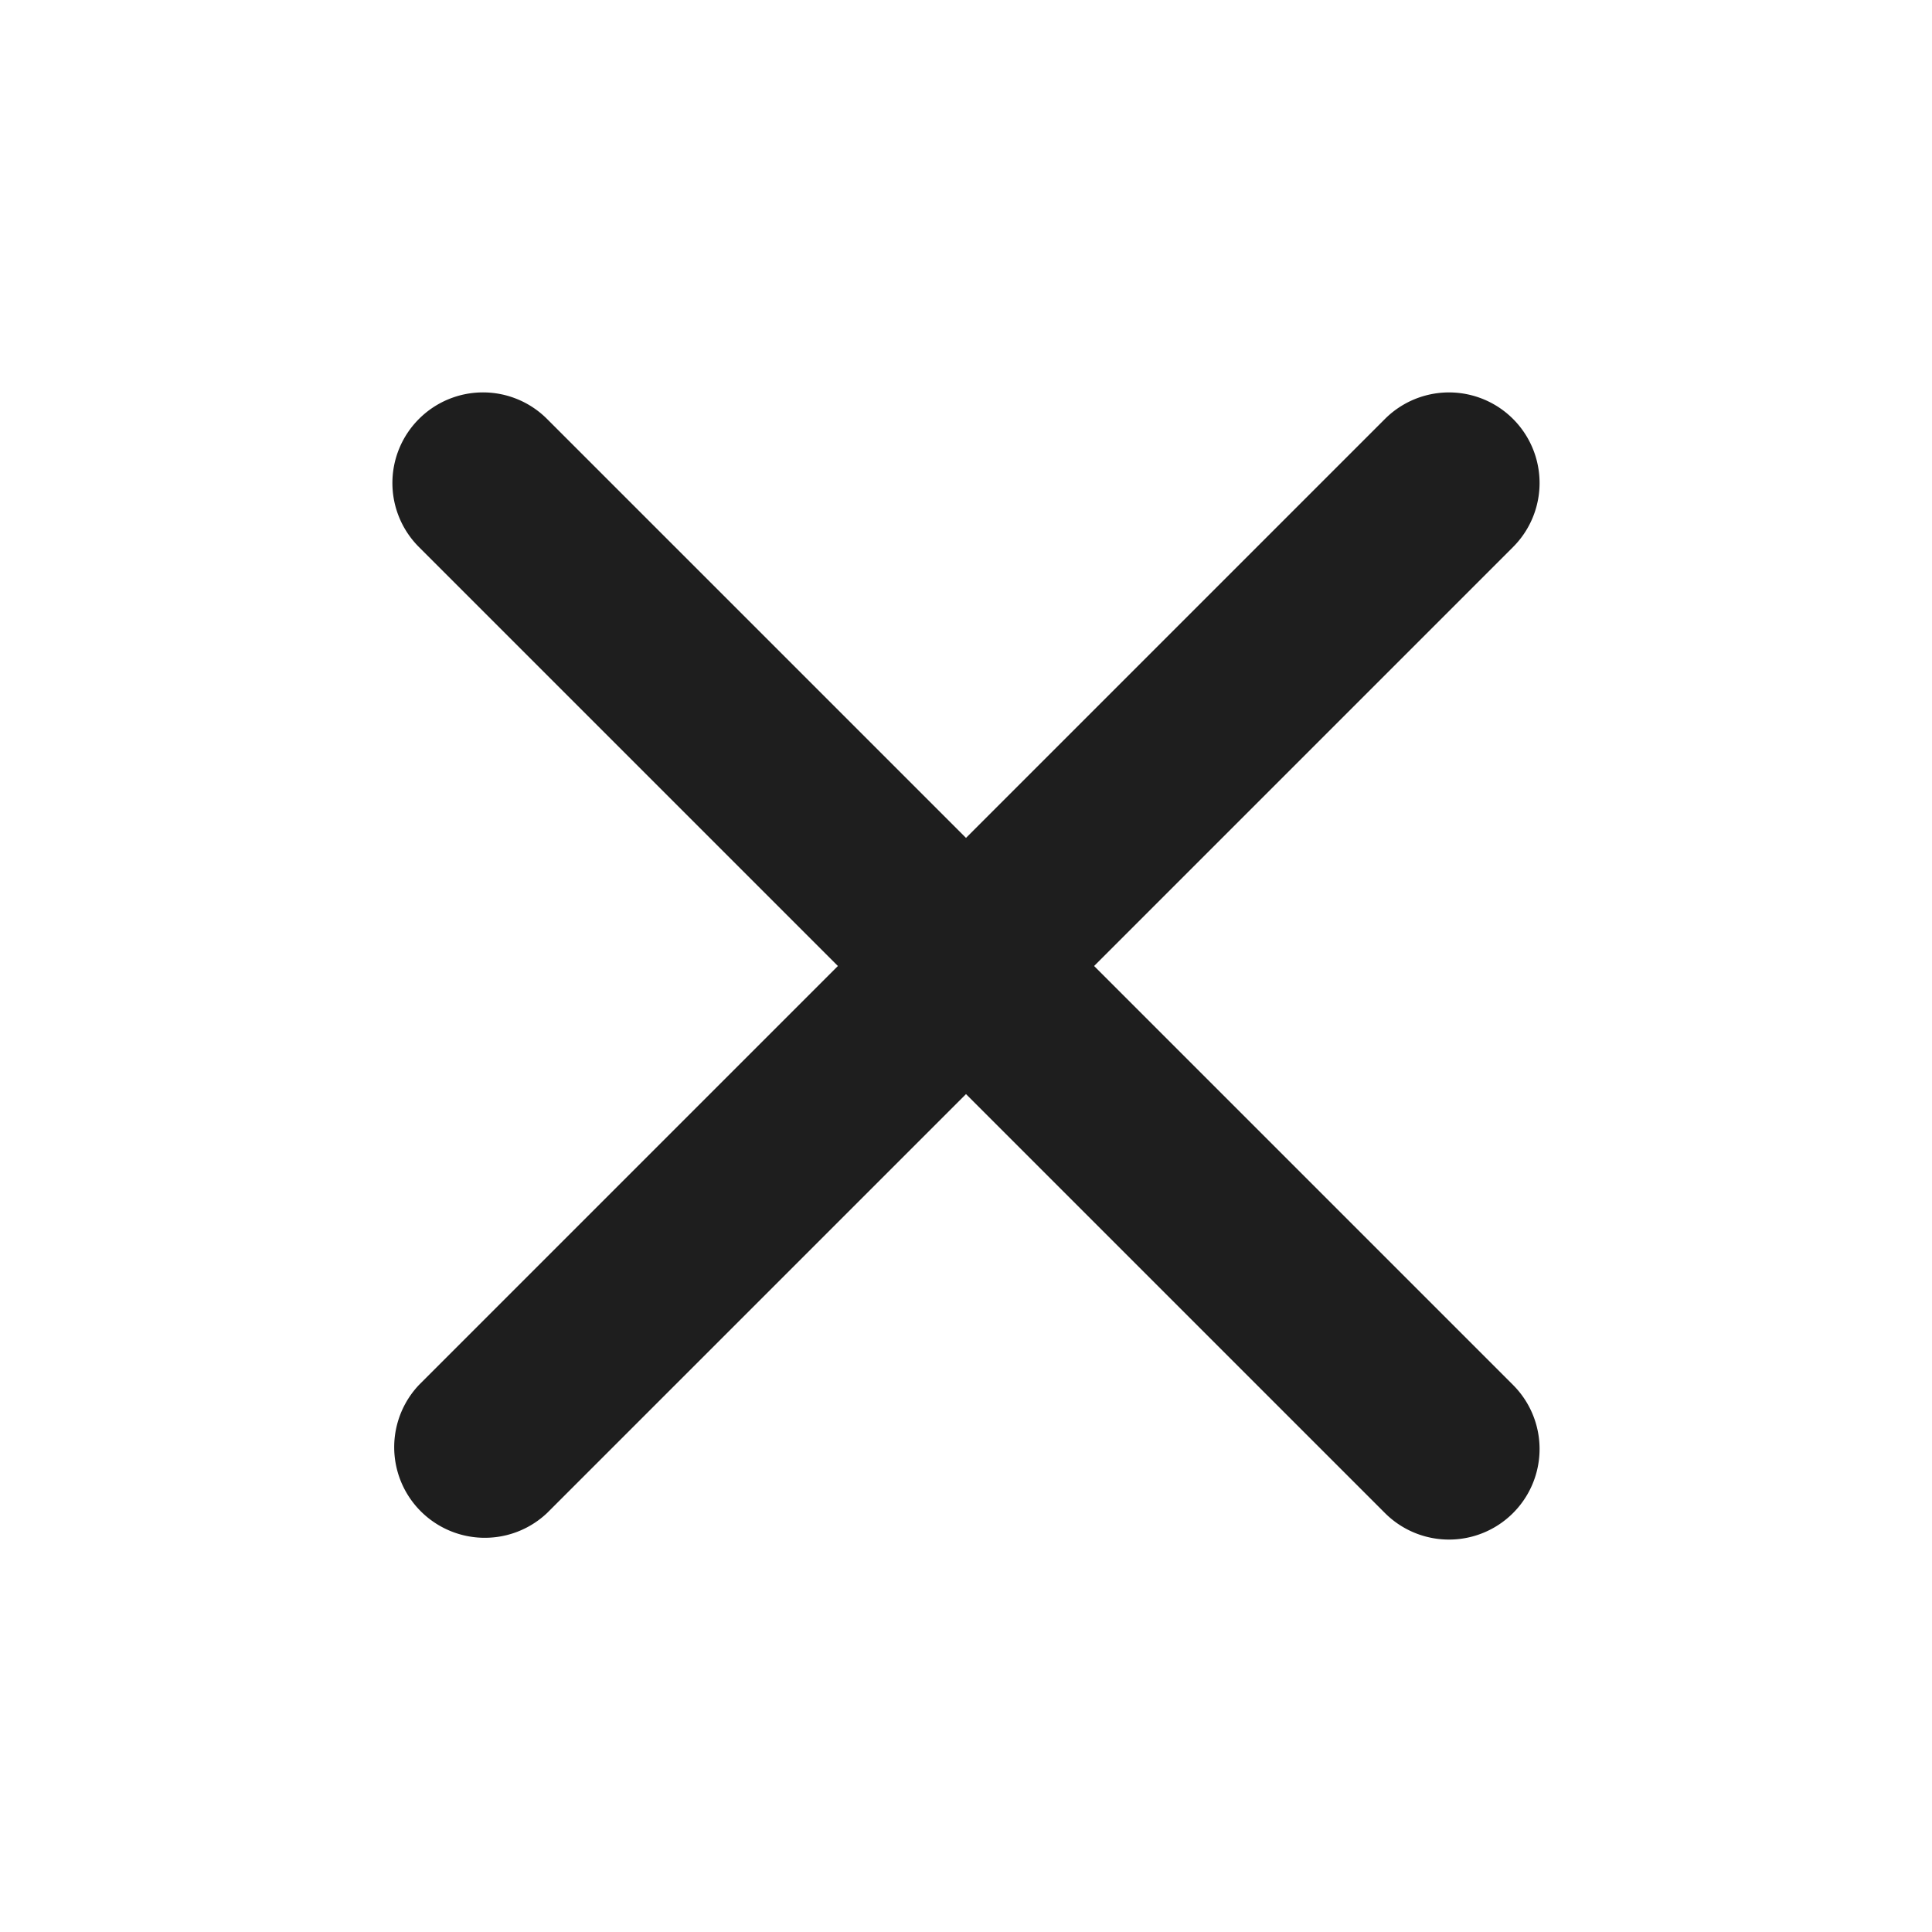 <svg width="20" height="20" fill="none" xmlns="http://www.w3.org/2000/svg"><path fill-rule="evenodd" clip-rule="evenodd" d="M4.337 4.337a.937.937 0 0 1 1.326 0L10 8.674l4.337-4.337a.937.937 0 1 1 1.326 1.326L11.326 10l4.337 4.337a.937.937 0 0 1-1.326 1.326L10 11.326l-4.337 4.337a.938.938 0 0 1-1.326-1.326L8.674 10 4.337 5.663a.937.937 0 0 1 0-1.326Z" fill="#1E1E1E"/></svg>